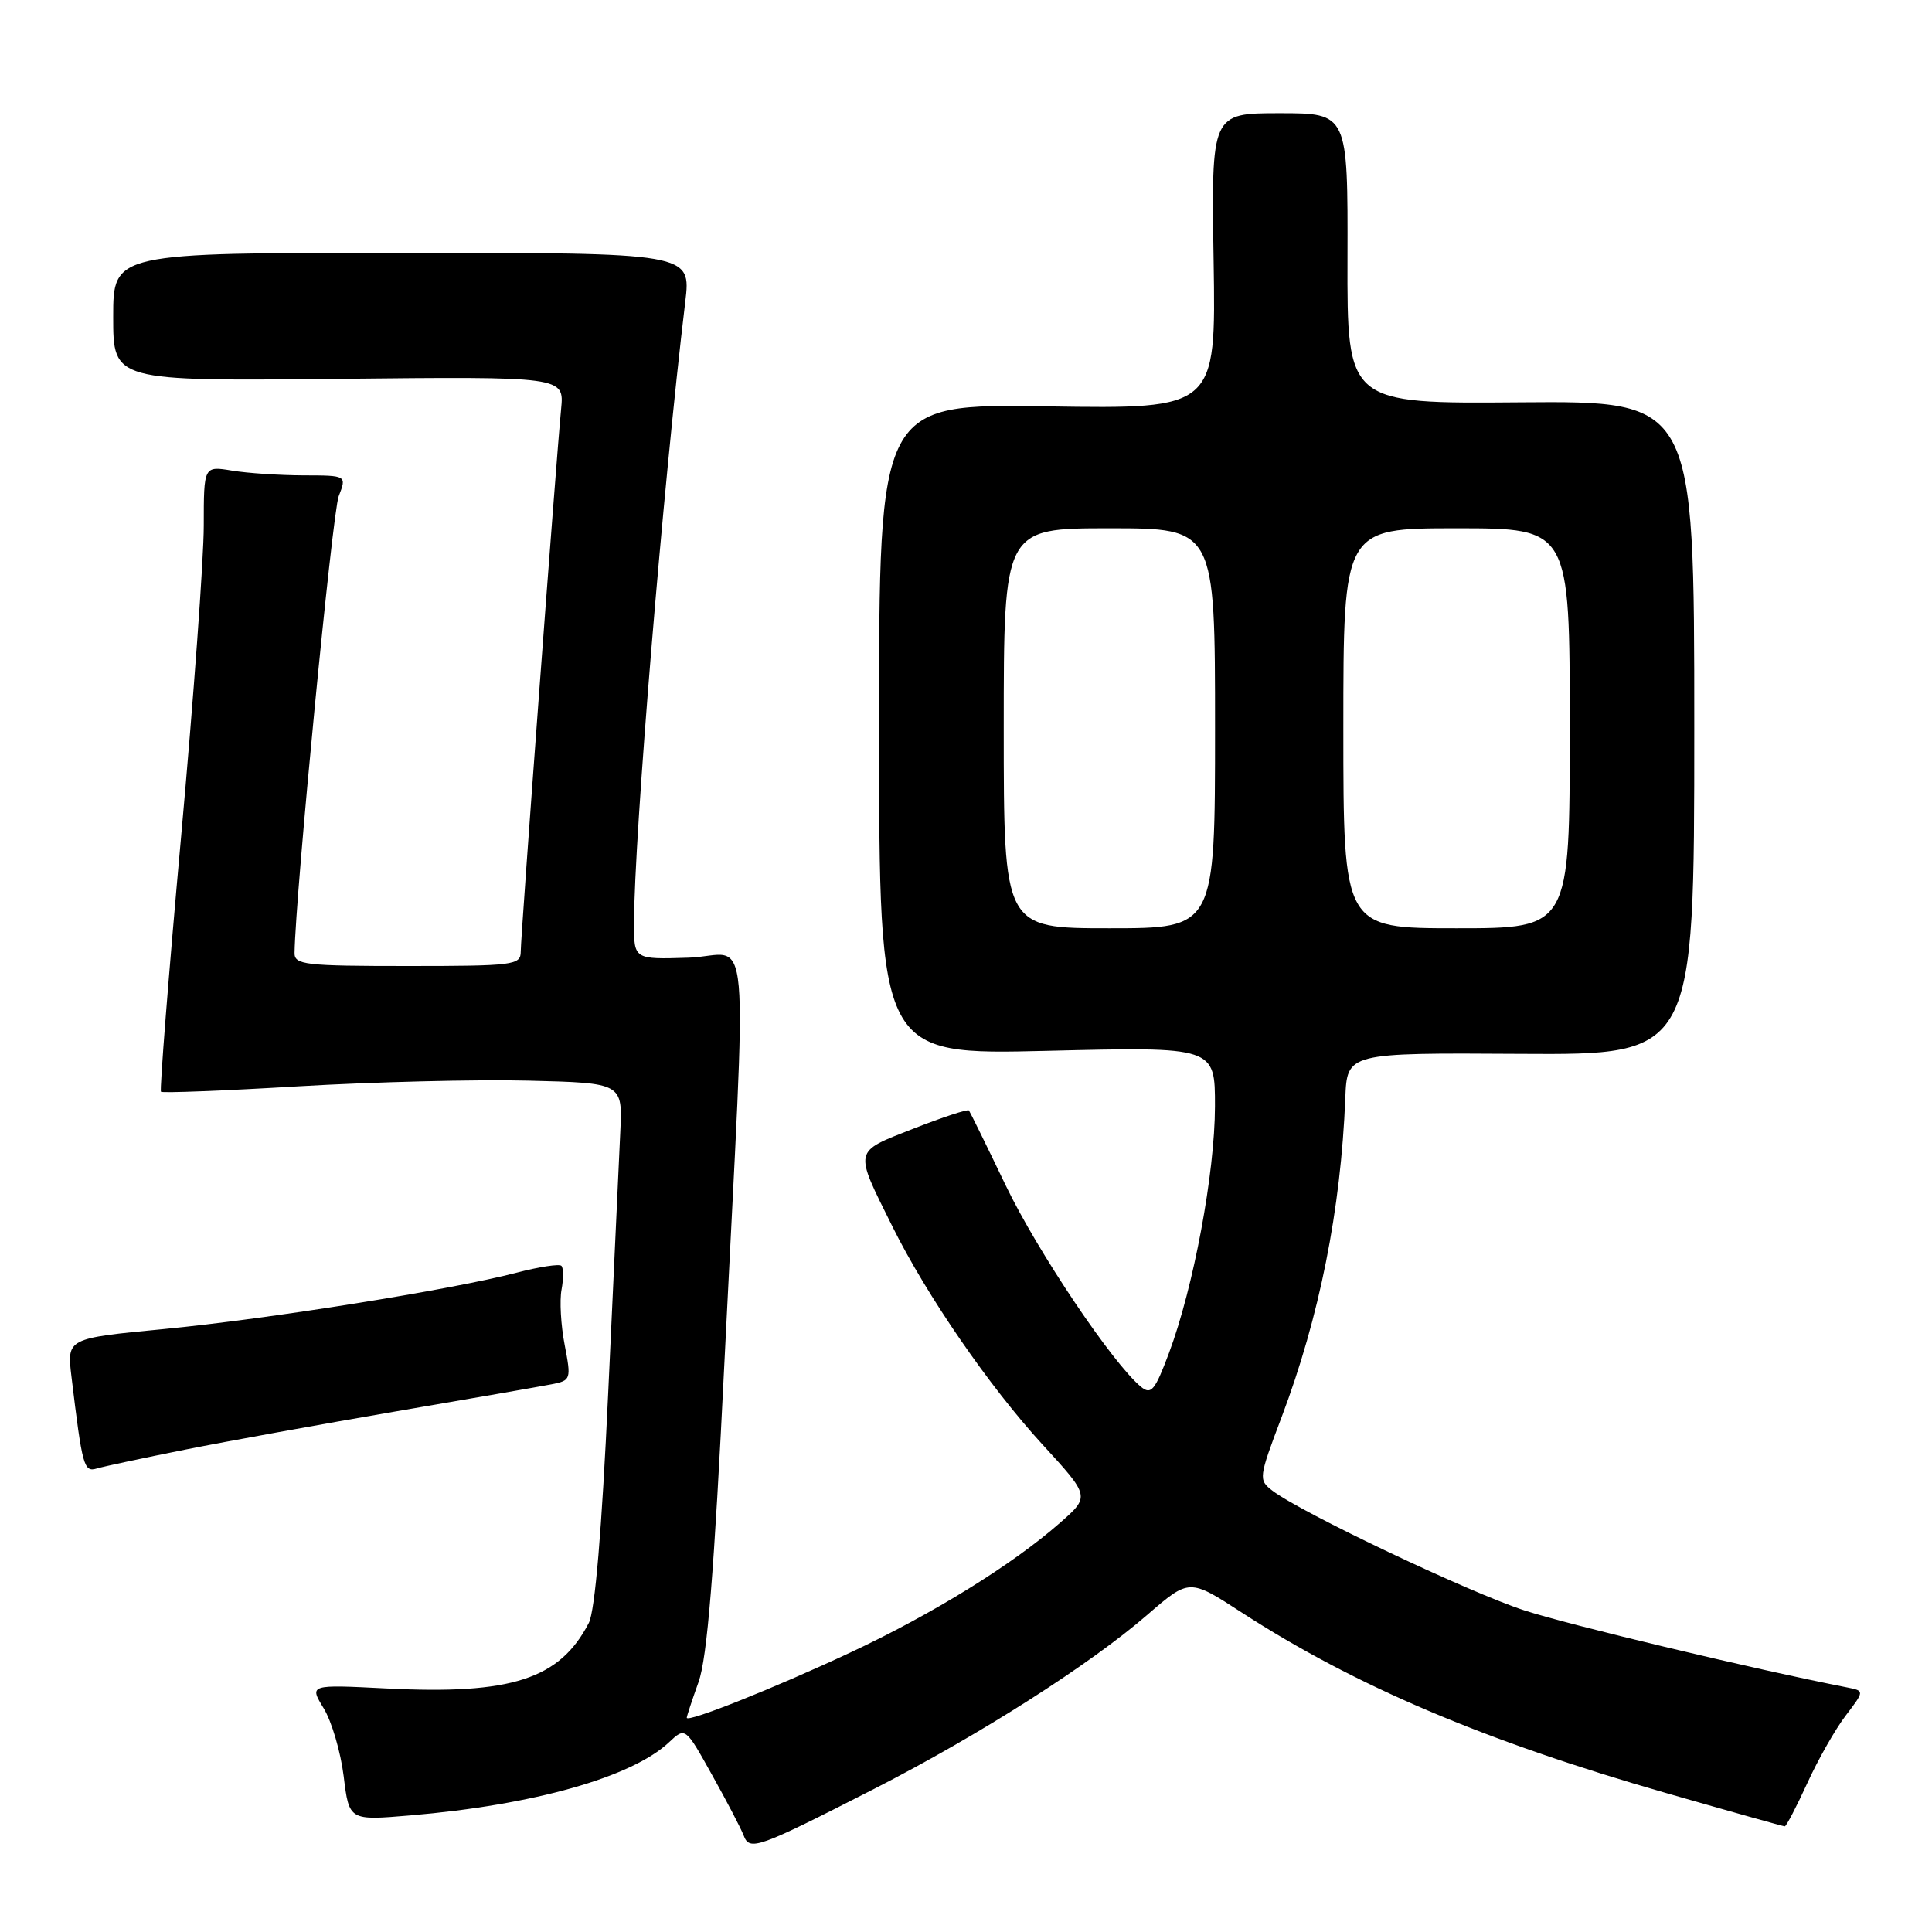 <?xml version="1.0" encoding="UTF-8" standalone="no"?>
<!DOCTYPE svg PUBLIC "-//W3C//DTD SVG 1.1//EN" "http://www.w3.org/Graphics/SVG/1.1/DTD/svg11.dtd" >
<svg xmlns="http://www.w3.org/2000/svg" xmlns:xlink="http://www.w3.org/1999/xlink" version="1.1" viewBox="0 0 256 256">
 <g >
 <path fill="currentColor"
d=" M 115.86 237.02 C 129.71 229.94 144.39 220.59 152.04 213.96 C 157.59 209.16 157.59 209.16 164.54 213.67 C 179.51 223.37 196.72 230.69 220.81 237.60 C 229.23 240.02 236.29 242.00 236.49 242.00 C 236.69 242.00 238.03 239.43 239.47 236.29 C 240.90 233.15 243.20 229.11 244.57 227.32 C 247.06 224.05 247.06 224.05 244.78 223.60 C 232.40 221.17 207.99 215.34 202.00 213.39 C 194.63 210.99 172.33 200.39 168.60 197.52 C 166.74 196.09 166.77 195.84 169.82 187.78 C 174.83 174.53 177.67 160.30 178.26 145.50 C 178.50 139.50 178.50 139.50 201.50 139.64 C 224.50 139.78 224.50 139.78 224.50 96.45 C 224.50 53.13 224.50 53.13 201.50 53.31 C 178.50 53.50 178.50 53.50 178.55 34.25 C 178.60 15.00 178.60 15.00 169.55 15.00 C 160.50 15.00 160.50 15.00 160.81 34.60 C 161.12 54.19 161.12 54.19 138.79 53.85 C 116.47 53.50 116.47 53.50 116.48 96.64 C 116.50 139.78 116.50 139.78 138.75 139.24 C 161.00 138.70 161.00 138.70 160.99 146.60 C 160.97 155.45 158.16 170.55 154.90 179.27 C 153.04 184.25 152.53 184.86 151.20 183.77 C 147.47 180.72 137.50 165.88 133.27 157.09 C 130.74 151.81 128.54 147.34 128.39 147.14 C 128.24 146.94 124.93 148.03 121.04 149.55 C 113.01 152.71 113.12 152.19 118.24 162.50 C 122.78 171.65 131.10 183.74 138.12 191.39 C 144.44 198.28 144.44 198.28 140.47 201.77 C 134.16 207.32 123.58 213.87 112.63 218.99 C 102.62 223.68 91.00 228.31 91.00 227.61 C 91.00 227.41 91.70 225.28 92.56 222.88 C 93.71 219.66 94.62 208.45 95.99 180.50 C 99.00 119.48 99.63 126.63 91.23 126.90 C 84.00 127.13 84.00 127.13 84.01 122.32 C 84.03 110.82 87.85 64.47 90.80 40.00 C 91.58 33.50 91.58 33.50 53.29 33.50 C 15.00 33.50 15.00 33.50 15.00 42.00 C 15.00 50.50 15.00 50.50 44.88 50.20 C 74.77 49.89 74.77 49.89 74.35 54.20 C 73.68 61.13 69.00 124.01 69.00 126.10 C 69.00 127.88 68.08 128.00 54.00 128.00 C 40.37 128.00 39.00 127.84 39.03 126.25 C 39.15 118.48 44.04 67.91 44.88 65.75 C 45.95 63.00 45.95 63.00 40.23 62.99 C 37.08 62.98 32.81 62.70 30.75 62.36 C 27.00 61.74 27.00 61.74 27.00 69.66 C 27.00 74.02 25.65 92.59 23.99 110.95 C 22.33 129.30 21.14 144.47 21.33 144.66 C 21.52 144.85 29.73 144.53 39.59 143.94 C 49.44 143.36 63.12 143.02 70.00 143.19 C 82.50 143.50 82.50 143.50 82.19 150.00 C 82.03 153.57 81.30 169.12 80.59 184.55 C 79.74 202.84 78.84 213.45 78.02 215.05 C 74.16 222.50 67.78 224.57 51.23 223.73 C 40.97 223.21 40.97 223.21 42.89 226.36 C 43.95 228.09 45.14 232.14 45.54 235.37 C 46.26 241.24 46.26 241.24 54.38 240.55 C 70.67 239.18 83.73 235.49 88.64 230.87 C 90.81 228.83 90.81 228.83 94.34 235.17 C 96.29 238.65 98.17 242.26 98.53 243.19 C 99.33 245.31 100.32 244.96 115.86 237.02 Z  M 24.50 192.09 C 30.00 190.99 42.60 188.71 52.50 187.01 C 62.40 185.32 71.68 183.70 73.11 183.42 C 75.65 182.92 75.70 182.77 74.82 178.20 C 74.32 175.62 74.13 172.32 74.41 170.87 C 74.68 169.42 74.67 168.01 74.39 167.73 C 74.11 167.45 71.44 167.86 68.45 168.64 C 59.77 170.91 35.59 174.77 21.68 176.11 C 8.86 177.34 8.86 177.34 9.47 182.42 C 10.91 194.37 11.11 195.10 12.84 194.58 C 13.75 194.31 19.00 193.19 24.50 192.09 Z  M 133.00 96.50 C 133.00 70.00 133.00 70.00 147.00 70.00 C 161.00 70.00 161.00 70.00 161.00 96.50 C 161.00 123.00 161.00 123.00 147.00 123.00 C 133.00 123.00 133.00 123.00 133.00 96.50 Z  M 178.00 96.50 C 178.00 70.00 178.00 70.00 193.00 70.00 C 208.00 70.00 208.00 70.00 208.00 96.50 C 208.00 123.00 208.00 123.00 193.00 123.00 C 178.00 123.00 178.00 123.00 178.00 96.50 Z "/>
</g>
</svg>